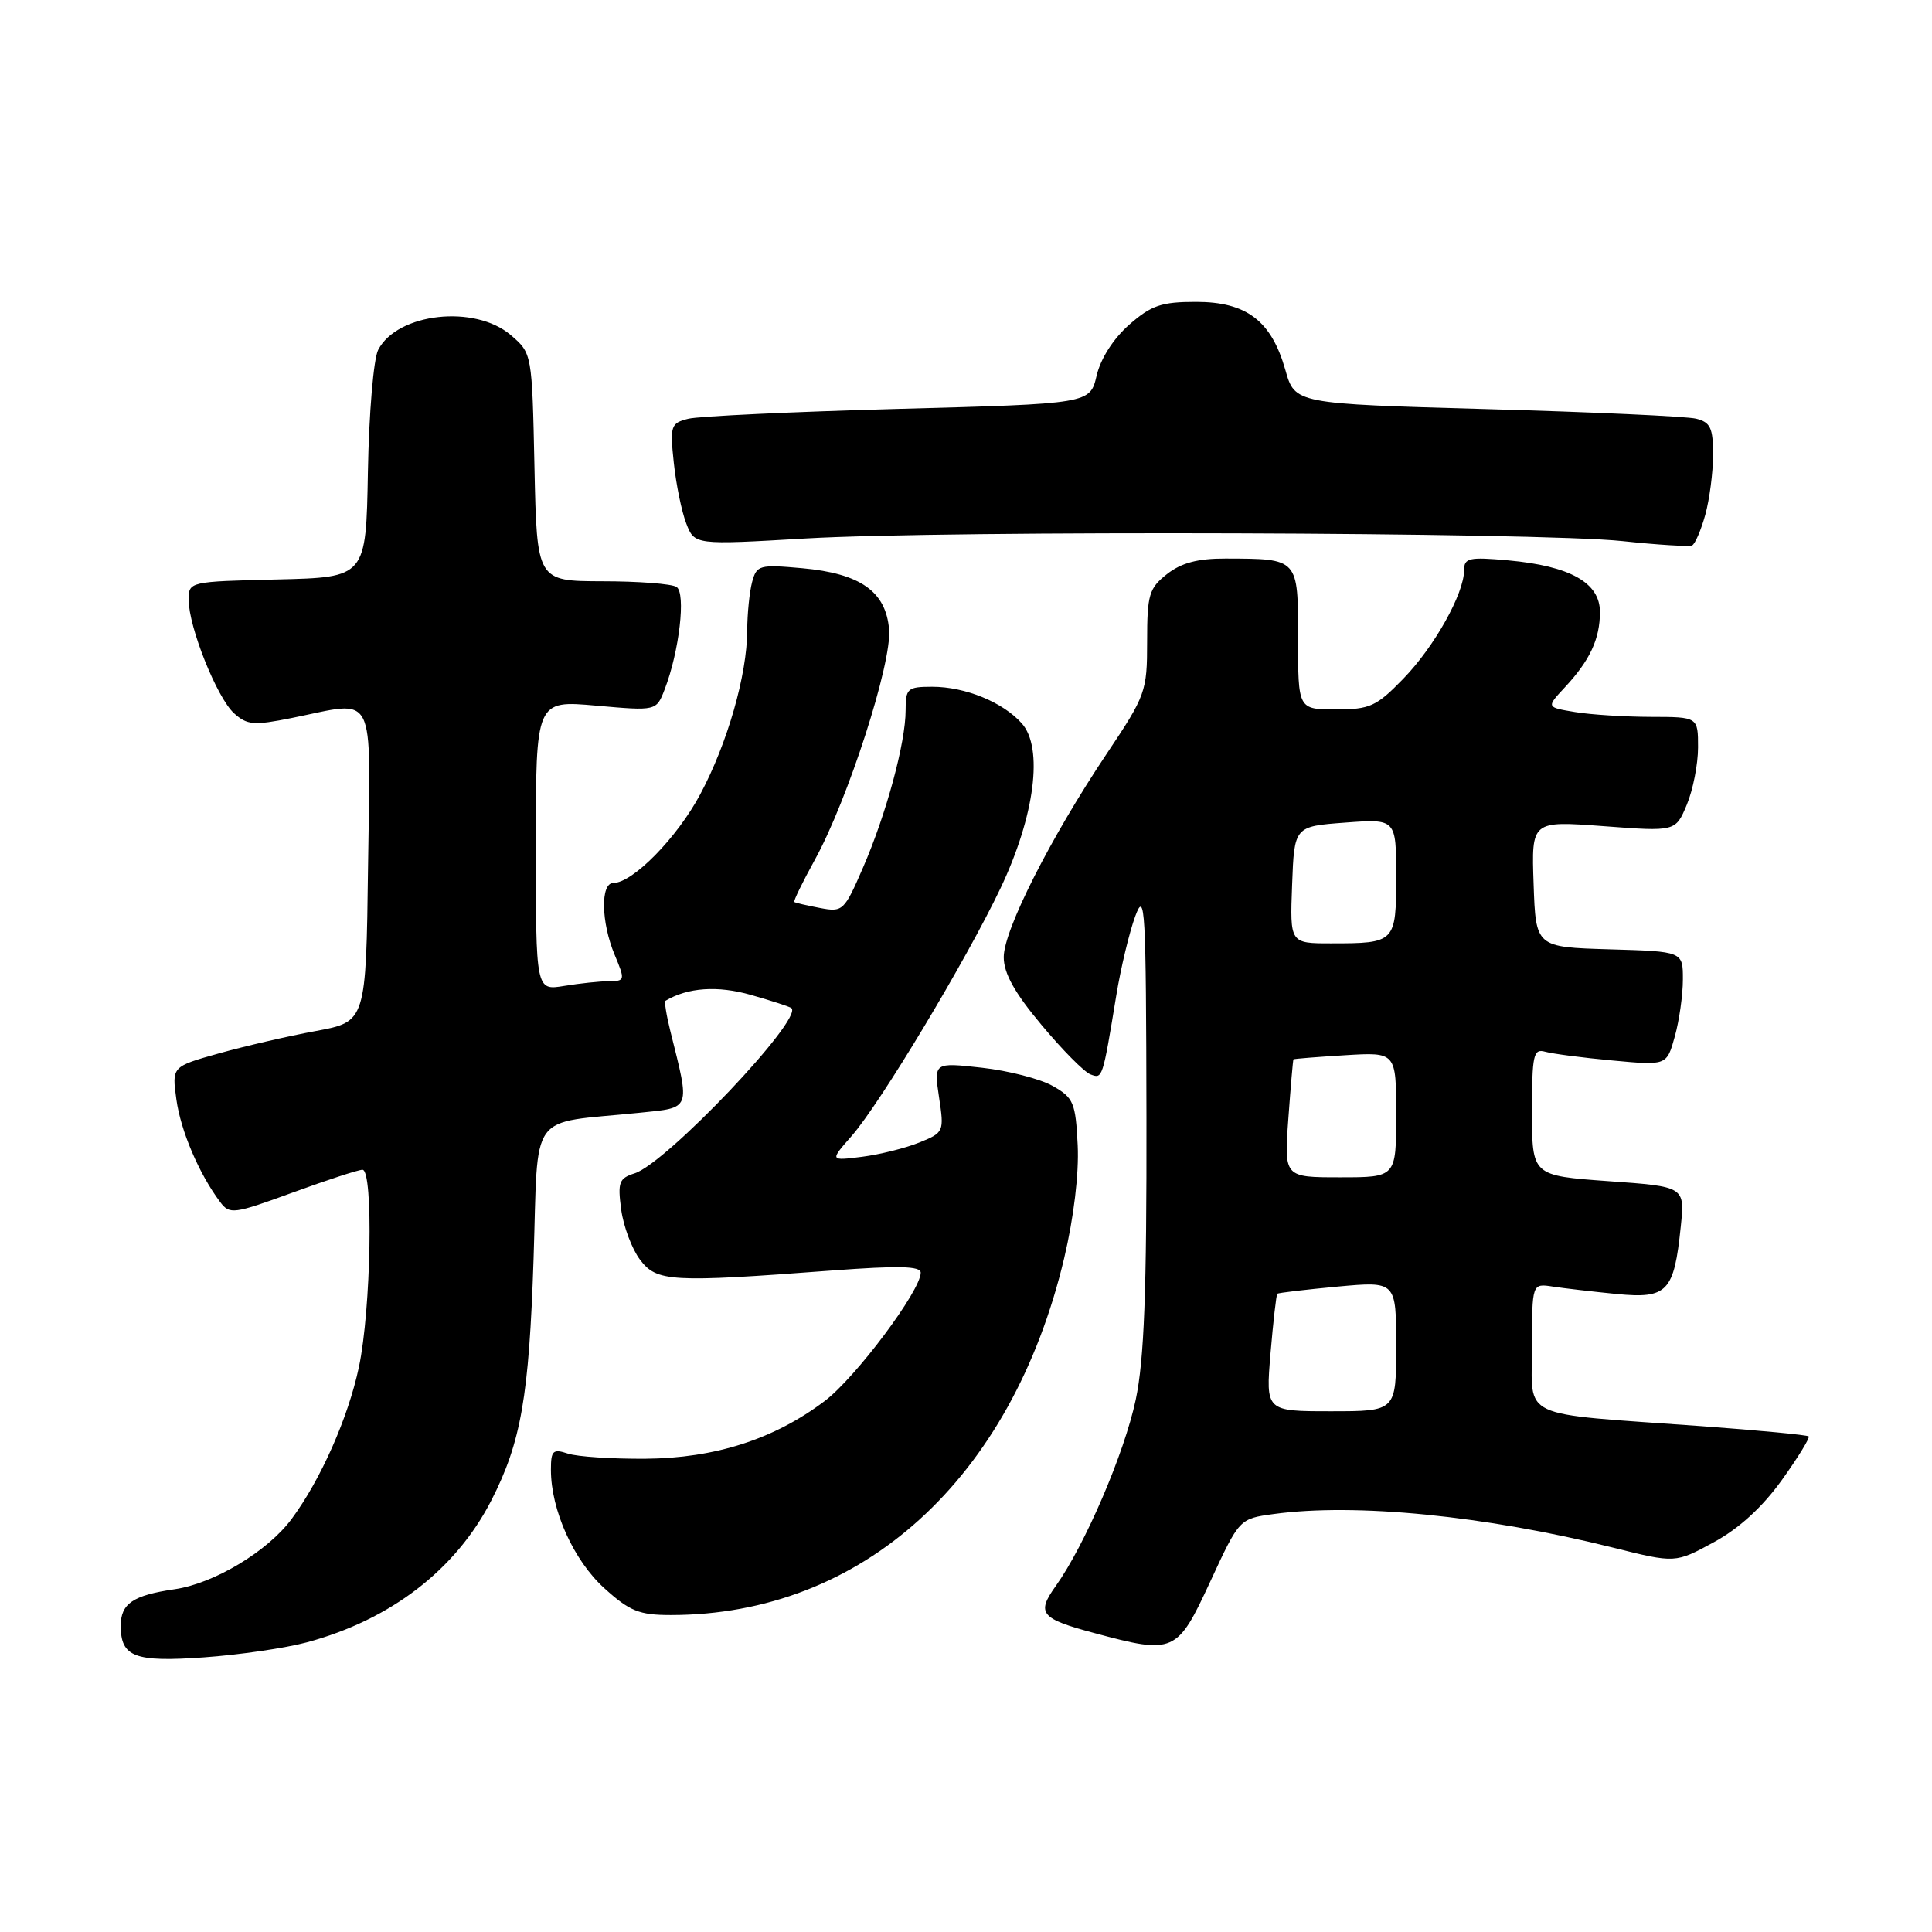 <?xml version="1.0" encoding="UTF-8" standalone="no"?>
<!DOCTYPE svg PUBLIC "-//W3C//DTD SVG 1.1//EN" "http://www.w3.org/Graphics/SVG/1.1/DTD/svg11.dtd" >
<svg xmlns="http://www.w3.org/2000/svg" xmlns:xlink="http://www.w3.org/1999/xlink" version="1.1" viewBox="0 0 256 256">
 <g >
 <path fill="currentColor"
d=" M 40.65 217.62 C 51.78 214.63 60.41 207.98 65.11 198.80 C 69.04 191.11 70.10 185.05 70.70 166.81 C 71.36 146.83 69.81 148.97 84.71 147.45 C 91.63 146.74 91.46 147.18 88.83 136.65 C 88.30 134.53 88.01 132.71 88.18 132.61 C 91.12 130.85 95.08 130.57 99.50 131.83 C 102.25 132.61 104.67 133.40 104.87 133.58 C 106.47 134.99 88.30 154.13 84.10 155.47 C 82.02 156.13 81.83 156.66 82.31 160.27 C 82.61 162.50 83.73 165.49 84.80 166.91 C 87.02 169.86 88.87 169.96 110.25 168.35 C 119.09 167.69 122.00 167.76 122.00 168.64 C 122.00 171.02 113.37 182.55 109.28 185.64 C 102.59 190.70 94.75 193.22 85.50 193.29 C 81.10 193.32 76.49 193.02 75.25 192.61 C 73.26 191.95 73.00 192.21 73.00 194.75 C 73.00 200.10 76.02 206.78 80.08 210.45 C 83.44 213.49 84.70 214.00 88.87 214.00 C 114.23 214.00 134.06 196.01 141.01 166.71 C 142.28 161.34 142.98 155.53 142.80 151.76 C 142.52 146.10 142.26 145.46 139.50 143.90 C 137.85 142.96 133.63 141.87 130.12 141.48 C 123.74 140.77 123.74 140.77 124.43 145.41 C 125.12 149.96 125.07 150.07 121.81 151.39 C 119.99 152.13 116.58 152.98 114.23 153.28 C 109.95 153.82 109.95 153.82 112.84 150.53 C 116.64 146.20 128.05 127.20 132.59 117.66 C 137.12 108.11 138.28 99.09 135.39 95.85 C 132.89 93.04 127.90 91.00 123.53 91.00 C 120.25 91.00 120.00 91.22 120.00 94.11 C 120.00 98.40 117.45 107.83 114.36 114.95 C 111.86 120.72 111.68 120.89 108.64 120.31 C 106.91 119.98 105.39 119.63 105.25 119.52 C 105.11 119.41 106.34 116.89 107.98 113.91 C 112.34 106.00 118.19 87.85 117.81 83.41 C 117.39 78.37 114.01 75.99 106.30 75.29 C 100.62 74.78 100.26 74.88 99.66 77.12 C 99.31 78.43 99.02 81.32 99.01 83.54 C 98.99 89.42 96.40 98.48 92.79 105.24 C 89.73 110.99 83.84 117.00 81.27 117.00 C 79.55 117.00 79.64 122.21 81.45 126.53 C 82.85 129.88 82.82 130.00 80.70 130.01 C 79.49 130.02 76.81 130.30 74.75 130.64 C 71.00 131.26 71.00 131.26 71.00 112.03 C 71.00 92.79 71.00 92.79 78.99 93.50 C 86.97 94.21 86.97 94.21 88.07 91.35 C 90.01 86.33 90.91 78.58 89.64 77.77 C 89.01 77.36 84.59 77.02 79.82 77.02 C 71.14 77.00 71.14 77.00 70.82 61.91 C 70.50 46.82 70.50 46.82 67.69 44.41 C 62.93 40.32 52.65 41.46 50.11 46.36 C 49.50 47.55 48.89 54.74 48.75 62.50 C 48.50 76.50 48.50 76.50 36.75 76.78 C 25.05 77.06 25.00 77.07 25.00 79.49 C 25.00 83.09 28.75 92.46 31.01 94.51 C 32.75 96.08 33.62 96.15 38.65 95.14 C 50.02 92.86 49.08 91.04 48.77 114.69 C 48.50 135.38 48.50 135.38 41.87 136.61 C 38.22 137.28 32.43 138.62 29.00 139.58 C 22.77 141.33 22.77 141.33 23.37 145.67 C 23.94 149.84 26.38 155.55 29.17 159.27 C 30.43 160.95 30.95 160.88 38.78 158.02 C 43.33 156.36 47.49 155.00 48.03 155.00 C 49.50 155.00 49.17 173.53 47.56 181.13 C 46.14 187.84 42.51 196.04 38.65 201.26 C 35.47 205.56 28.37 209.82 23.15 210.58 C 17.63 211.38 16.00 212.48 16.00 215.42 C 16.00 219.56 17.83 220.26 27.00 219.61 C 31.68 219.28 37.82 218.38 40.65 217.62 Z  M 160.36 209.58 C 164.22 201.24 164.22 201.24 168.75 200.62 C 179.60 199.13 196.75 200.83 213.75 205.07 C 221.99 207.13 221.99 207.13 227.09 204.35 C 230.44 202.53 233.53 199.70 236.10 196.12 C 238.25 193.12 239.85 190.51 239.66 190.33 C 239.47 190.14 233.06 189.53 225.41 188.97 C 200.86 187.20 203.00 188.20 203.00 178.46 C 203.00 170.05 203.00 170.05 205.75 170.48 C 207.26 170.71 211.07 171.15 214.21 171.46 C 220.94 172.11 221.82 171.19 222.71 162.53 C 223.26 157.23 223.26 157.23 213.13 156.51 C 203.00 155.78 203.00 155.78 203.00 147.32 C 203.00 139.75 203.18 138.92 204.75 139.36 C 205.71 139.63 209.73 140.16 213.68 140.52 C 220.85 141.19 220.85 141.19 221.92 137.34 C 222.51 135.23 222.99 131.83 222.99 129.79 C 223.00 126.07 223.00 126.07 213.25 125.79 C 203.50 125.50 203.50 125.50 203.21 117.13 C 202.92 108.76 202.92 108.76 212.47 109.47 C 222.02 110.19 222.02 110.19 223.51 106.63 C 224.33 104.67 225.00 101.25 225.00 99.03 C 225.00 95.00 225.00 95.00 218.75 94.99 C 215.31 94.98 210.79 94.70 208.70 94.35 C 204.89 93.72 204.89 93.72 207.32 91.11 C 210.67 87.52 212.00 84.67 212.00 81.09 C 212.00 77.21 208.06 75.00 199.84 74.25 C 194.66 73.78 194.00 73.93 194.00 75.55 C 194.00 78.66 190.06 85.70 185.94 89.94 C 182.37 93.62 181.53 94.00 177.00 94.00 C 172.00 94.00 172.00 94.00 172.00 84.62 C 172.00 73.92 172.11 74.04 162.38 74.01 C 158.71 74.00 156.53 74.58 154.63 76.07 C 152.25 77.95 152.00 78.78 152.00 85.01 C 152.00 91.64 151.82 92.14 146.64 99.88 C 139.20 111.00 133.00 123.24 133.00 126.82 C 133.00 128.96 134.43 131.54 138.00 135.80 C 140.74 139.09 143.66 142.04 144.49 142.36 C 146.09 142.97 146.09 142.99 147.91 131.92 C 148.50 128.30 149.63 123.58 150.42 121.42 C 151.73 117.86 151.86 120.30 151.91 148.00 C 151.95 171.25 151.61 180.16 150.49 185.47 C 148.99 192.55 143.77 204.71 139.89 210.16 C 137.30 213.78 137.87 214.48 145.01 216.39 C 155.57 219.23 155.98 219.05 160.36 209.58 Z  M 225.96 68.21 C 226.52 66.17 226.99 62.60 226.99 60.27 C 227.00 56.71 226.64 55.95 224.75 55.48 C 223.51 55.17 211.04 54.60 197.04 54.21 C 171.58 53.50 171.58 53.50 170.31 49.00 C 168.46 42.50 165.17 40.00 158.48 40.00 C 153.89 40.00 152.55 40.46 149.63 43.02 C 147.54 44.86 145.84 47.50 145.31 49.77 C 144.43 53.50 144.43 53.50 119.05 54.18 C 105.09 54.56 92.55 55.15 91.20 55.49 C 88.88 56.07 88.76 56.41 89.28 61.30 C 89.58 64.16 90.32 67.78 90.93 69.35 C 92.03 72.21 92.03 72.21 106.76 71.35 C 125.62 70.26 203.84 70.51 215.00 71.70 C 219.68 72.20 223.82 72.45 224.21 72.27 C 224.61 72.08 225.39 70.26 225.96 68.21 Z  M 168.35 179.33 C 168.71 175.11 169.11 171.56 169.25 171.43 C 169.39 171.30 172.99 170.88 177.25 170.48 C 185.00 169.77 185.00 169.77 185.00 178.38 C 185.00 187.00 185.00 187.00 176.35 187.00 C 167.71 187.00 167.71 187.00 168.35 179.33 Z  M 170.71 148.25 C 171.02 143.99 171.32 140.44 171.39 140.37 C 171.45 140.29 174.54 140.05 178.25 139.82 C 185.00 139.41 185.00 139.41 185.00 147.70 C 185.00 156.00 185.00 156.00 177.58 156.00 C 170.15 156.00 170.15 156.00 170.71 148.25 Z  M 171.21 117.25 C 171.50 109.50 171.50 109.50 178.25 109.00 C 185.00 108.50 185.00 108.50 185.00 116.14 C 185.00 124.90 184.90 125.00 176.38 125.00 C 170.92 125.00 170.92 125.00 171.21 117.25 Z "/>
</g>
</svg>